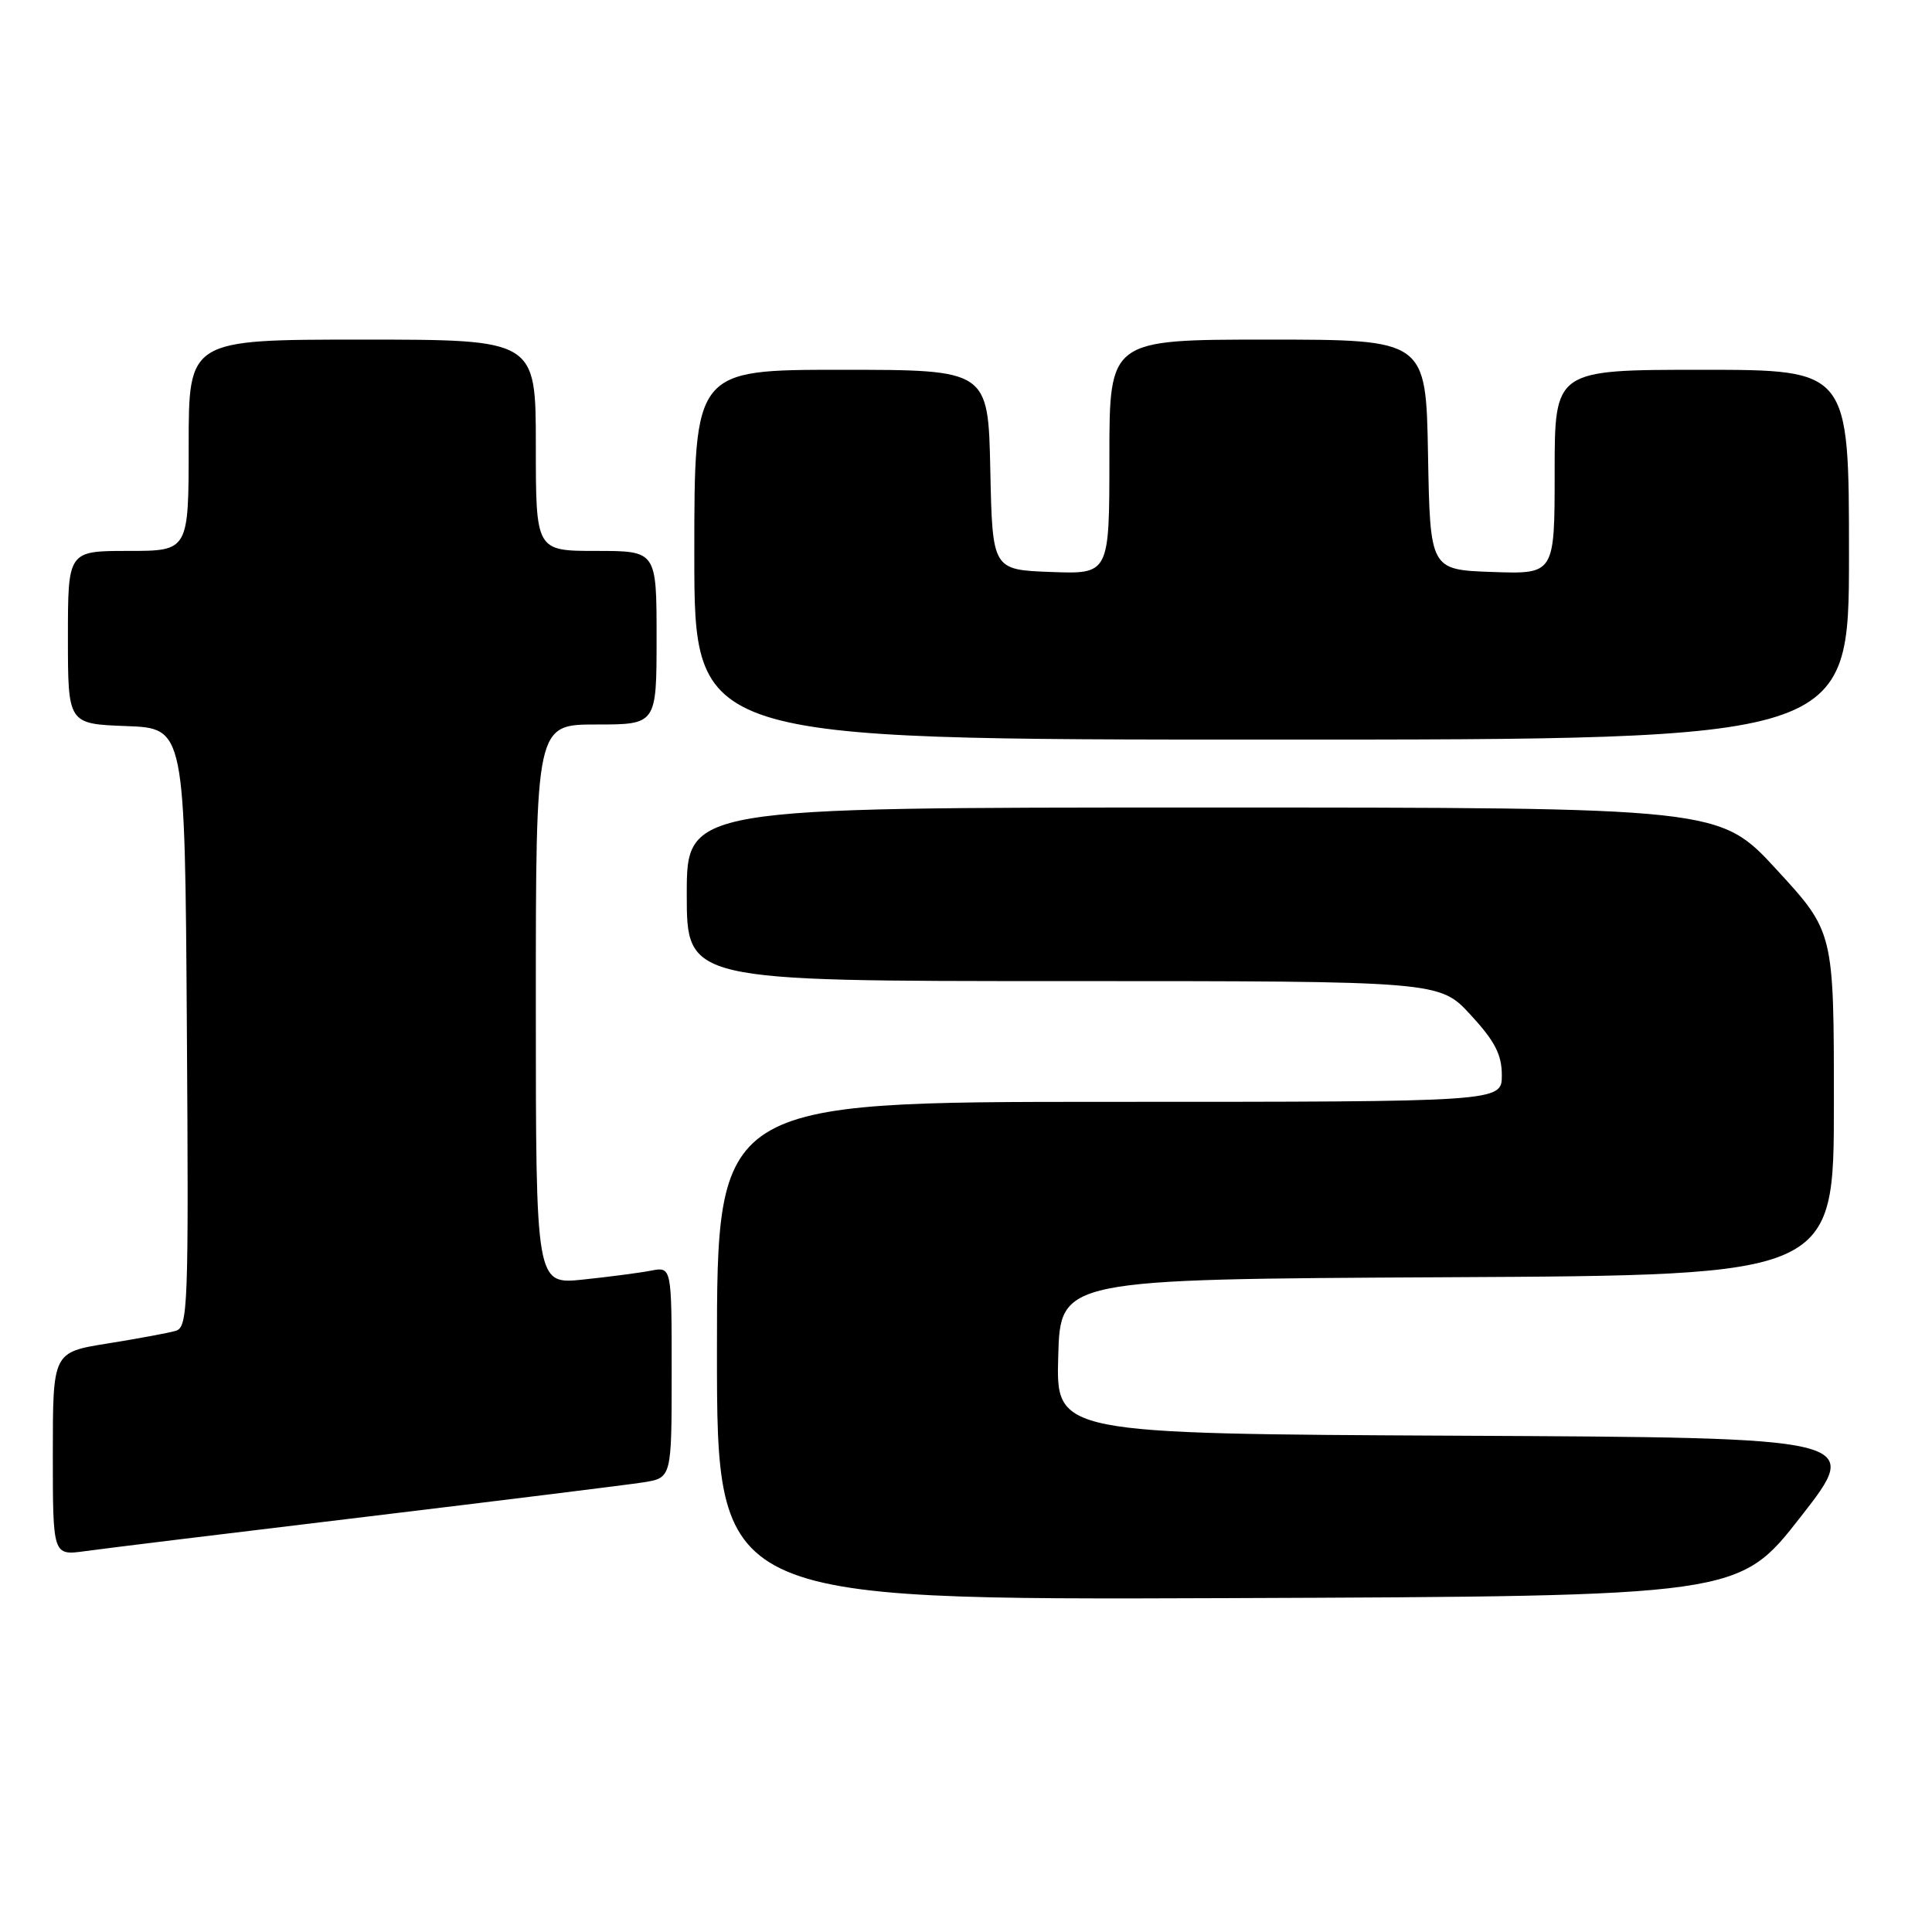 <?xml version="1.0" encoding="UTF-8" standalone="no"?>
<!DOCTYPE svg PUBLIC "-//W3C//DTD SVG 1.1//EN" "http://www.w3.org/Graphics/SVG/1.1/DTD/svg11.dtd" >
<svg xmlns="http://www.w3.org/2000/svg" xmlns:xlink="http://www.w3.org/1999/xlink" version="1.1" viewBox="0 0 256 256">
 <g >
 <path fill="currentColor"
d=" M 238.59 201.00 C 246.80 190.50 246.80 190.50 193.37 190.24 C 139.93 189.98 139.93 189.98 140.22 179.74 C 140.50 169.50 140.50 169.50 191.75 169.24 C 243.00 168.98 243.00 168.98 243.00 146.23 C 243.00 123.48 243.00 123.48 235.42 115.24 C 227.84 107.00 227.84 107.00 159.42 107.00 C 91.00 107.00 91.00 107.00 91.00 118.50 C 91.00 130.00 91.00 130.00 140.87 130.00 C 190.75 130.00 190.75 130.00 194.87 134.48 C 198.08 137.96 199.00 139.74 199.00 142.48 C 199.00 146.00 199.00 146.00 147.00 146.00 C 95.00 146.00 95.00 146.00 95.00 179.01 C 95.00 212.01 95.00 212.01 162.69 211.76 C 230.39 211.50 230.39 211.50 238.59 201.00 Z  M 48.50 200.98 C 66.65 198.79 83.19 196.74 85.25 196.42 C 89.00 195.82 89.00 195.82 89.00 181.83 C 89.00 167.84 89.00 167.84 86.25 168.37 C 84.74 168.66 80.69 169.19 77.25 169.55 C 71.00 170.20 71.00 170.20 71.00 133.10 C 71.00 96.00 71.00 96.00 79.00 96.00 C 87.00 96.00 87.00 96.00 87.00 84.50 C 87.00 73.00 87.00 73.00 79.00 73.00 C 71.00 73.00 71.00 73.00 71.00 59.00 C 71.00 45.00 71.00 45.00 48.00 45.00 C 25.00 45.00 25.00 45.00 25.00 59.00 C 25.00 73.00 25.00 73.00 17.00 73.00 C 9.00 73.00 9.00 73.00 9.00 84.46 C 9.00 95.92 9.00 95.92 16.75 96.21 C 24.50 96.50 24.50 96.50 24.76 136.18 C 25.01 173.34 24.91 175.89 23.26 176.35 C 22.29 176.63 18.24 177.38 14.25 178.02 C 7.00 179.18 7.00 179.18 7.00 192.65 C 7.00 206.12 7.00 206.12 11.25 205.54 C 13.59 205.21 30.35 203.16 48.50 200.98 Z  M 245.00 73.50 C 245.00 49.00 245.00 49.00 225.50 49.00 C 206.00 49.00 206.00 49.00 206.00 62.54 C 206.00 76.08 206.00 76.08 197.75 75.79 C 189.50 75.50 189.50 75.50 189.22 60.25 C 188.95 45.00 188.95 45.00 167.97 45.00 C 147.00 45.00 147.00 45.00 147.00 60.54 C 147.00 76.08 147.00 76.08 139.25 75.79 C 131.50 75.50 131.50 75.50 131.22 62.25 C 130.94 49.00 130.94 49.00 111.47 49.00 C 92.00 49.00 92.00 49.00 92.00 73.50 C 92.00 98.00 92.00 98.00 168.50 98.00 C 245.00 98.00 245.00 98.00 245.00 73.50 Z "/>
</g>
</svg>